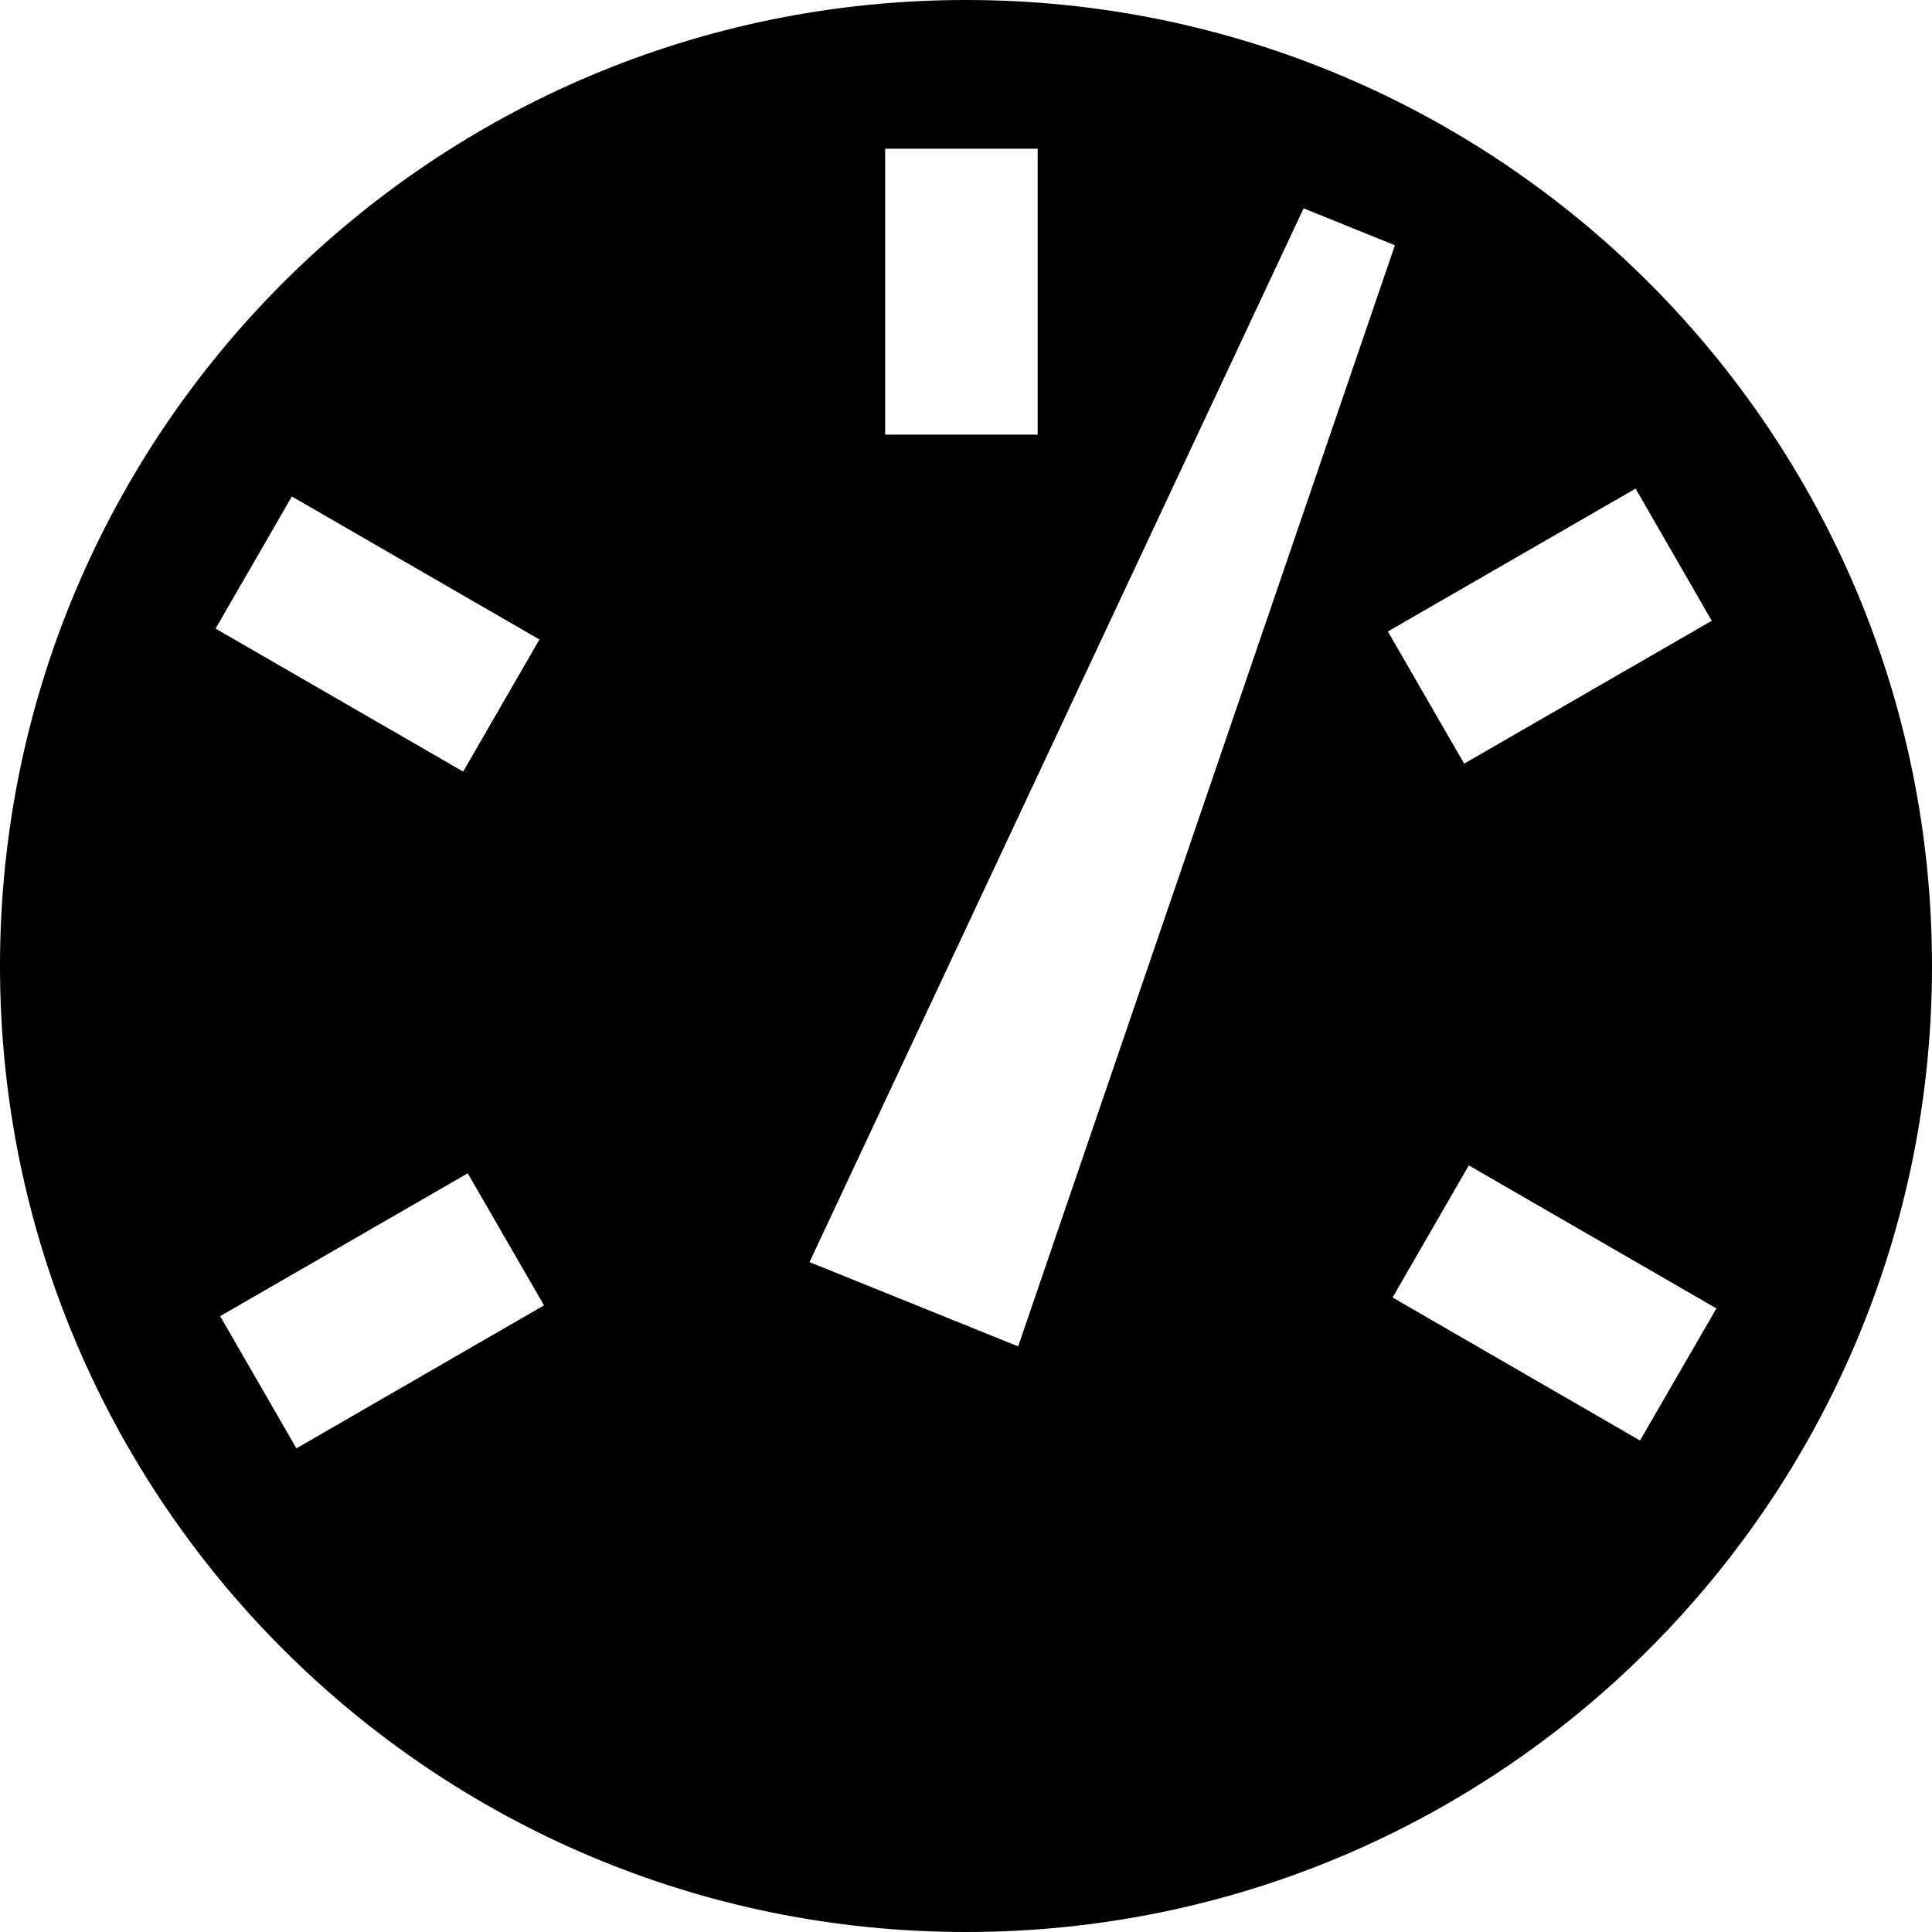 <svg xmlns="http://www.w3.org/2000/svg" width="38" height="38" viewBox="0 0 38 38"><path d="M19 0C8.505 0 0 8.504 0 19s8.505 19 19 19 19-8.504 19-19S29.495 0 19 0zm-1.59 2.925h3v5.623h-3V2.925zM5.74 9.765l4.87 2.813-1.5 2.598-4.87-2.812 1.5-2.598zm.09 18.722l-1.5-2.6 4.87-2.81 1.5 2.598-4.87 2.812zm10.092-3.663L25.64 4.098l1.796.726-7.41 21.658-4.104-1.658zM32.17 9.61l1.498 2.6-4.87 2.81-1.5-2.6 4.872-2.81zm.087 18.723L27.39 25.52l1.5-2.598 4.87 2.813-1.503 2.598z"/></svg>